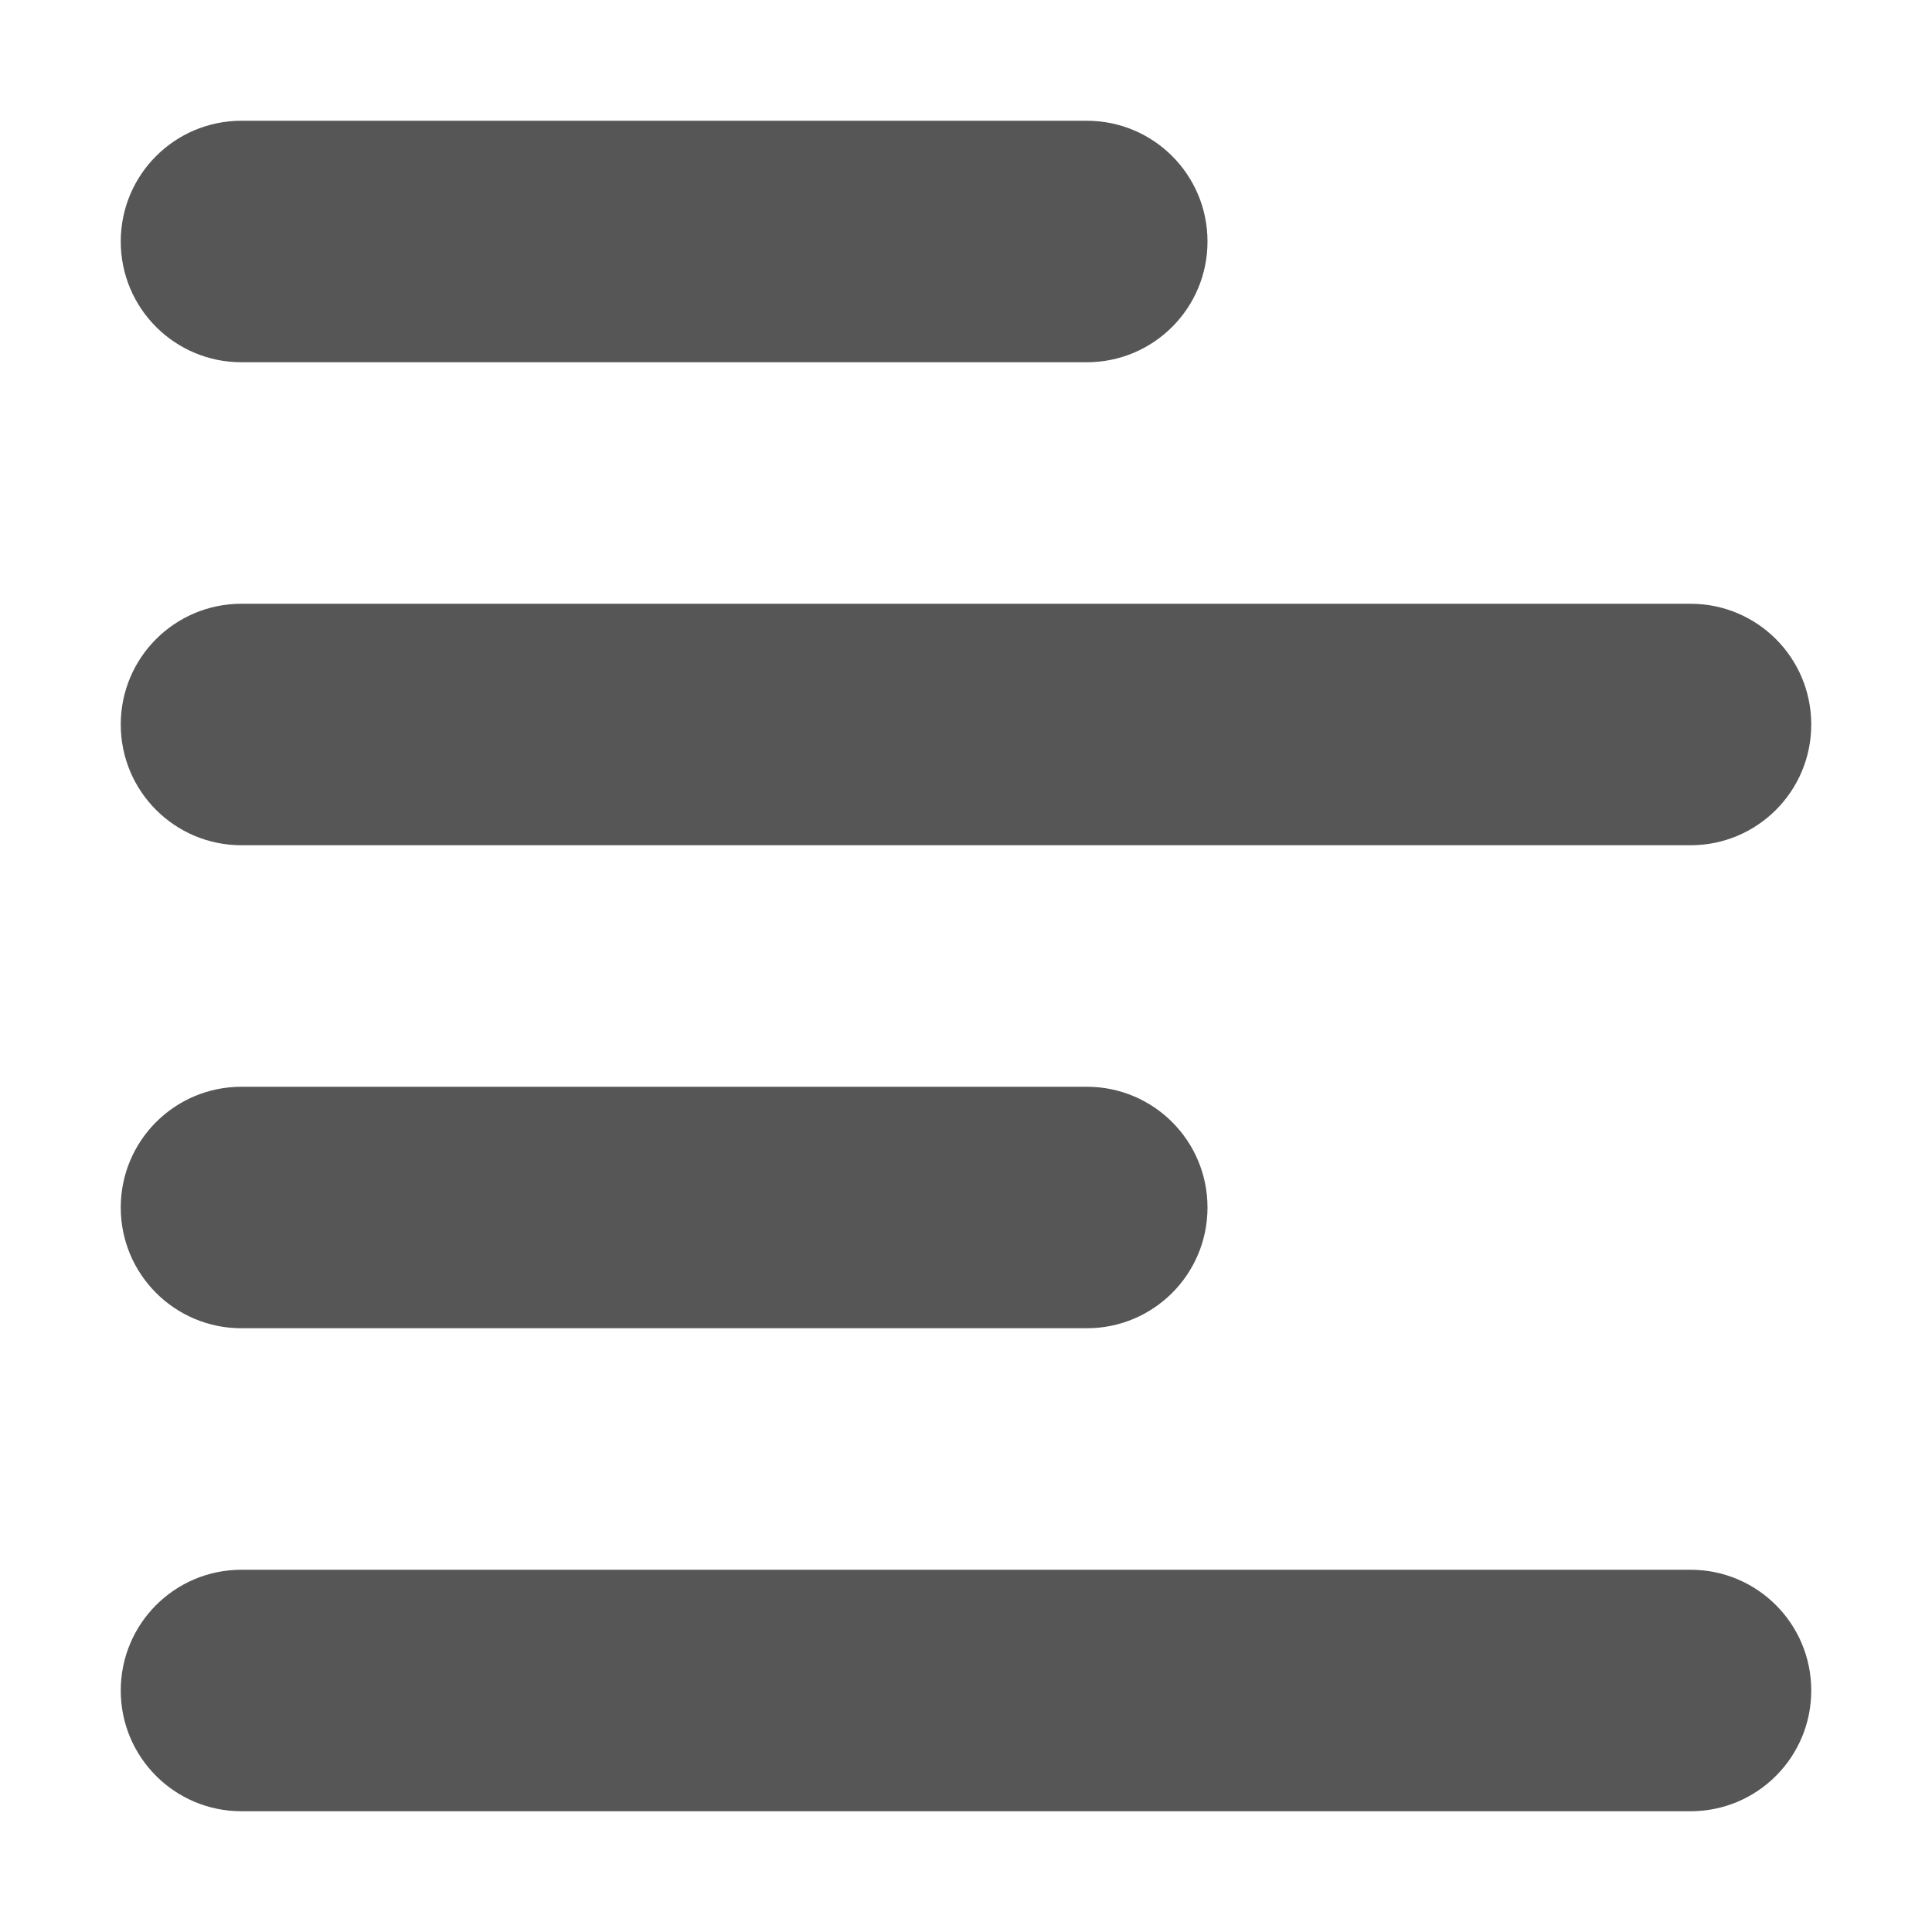 <?xml version="1.0" encoding="UTF-8" standalone="no"?>
<svg
   viewBox="0 0 16 16"
   version="1.1"
   id="svg252"
   sodipodi:docname="alignleft.svg"
   inkscape:version="1.2.2 (b0a8486541, 2022-12-01)"
   width="16"
   height="16"
   xmlns:inkscape="http://www.inkscape.org/namespaces/inkscape"
   xmlns:sodipodi="http://sodipodi.sourceforge.net/DTD/sodipodi-0.dtd"
   xmlns="http://www.w3.org/2000/svg"
   xmlns:svg="http://www.w3.org/2000/svg">
  <defs
     id="defs256" />
  <sodipodi:namedview
     id="namedview254"
     pagecolor="#ffffff"
     bordercolor="#666666"
     borderopacity="1.0"
     inkscape:showpageshadow="2"
     inkscape:pageopacity="0.0"
     inkscape:pagecheckerboard="0"
     inkscape:deskcolor="#d1d1d1"
     showgrid="false"
     inkscape:zoom="11.346854"
     inkscape:cx="18.022616"
     inkscape:cy="41.112717"
     inkscape:window-width="2077"
     inkscape:window-height="1230"
     inkscape:window-x="2371"
     inkscape:window-y="98"
     inkscape:window-maximized="0"
     inkscape:current-layer="svg252" />
  <!--!Font Awesome Free 6.6.0 by @fontawesome - https://fontawesome.com License - https://fontawesome.com/license/free Copyright 2024 Fonticons, Inc.-->
  <path
     d="M 1,2 C 1,2.553 1.447,3 2,3 H 9 C 9.553,3 10,2.553 10,2 10,1.447 9.553,1 9,1 H 2 C 1.447,1 1,1.447 1,2 Z m 0,8 c 0,0.553 0.447,1 1,1 h 7 c 0.553,0 1,-0.447 1,-1 C 10,9.447 9.553,9 9,9 H 2 C 1.447,9 1,9.447 1,10 Z M 15,6 C 15,5.447 14.553,5 14,5 H 2 C 1.447,5 1,5.447 1,6 1,6.553 1.447,7 2,7 h 12 c 0.553,0 1,-0.447 1,-1 z M 1,14 c 0,0.553 0.447,1 1,1 h 12 c 0.553,0 1,-0.447 1,-1 0,-0.553 -0.447,-1 -1,-1 H 2 c -0.553,0 -1,0.447 -1,1 z"
     id="path250"
     style="fill:#565656;fill-opacity:1;stroke-width:0.031" />
  <rect
     style="fill:#565656;fill-opacity:0;stroke-width:0.348;stroke-linecap:round;stroke-linejoin:round"
     id="rect1711"
     width="16"
     height="16"
     x="0"
     y="0" />
</svg>
